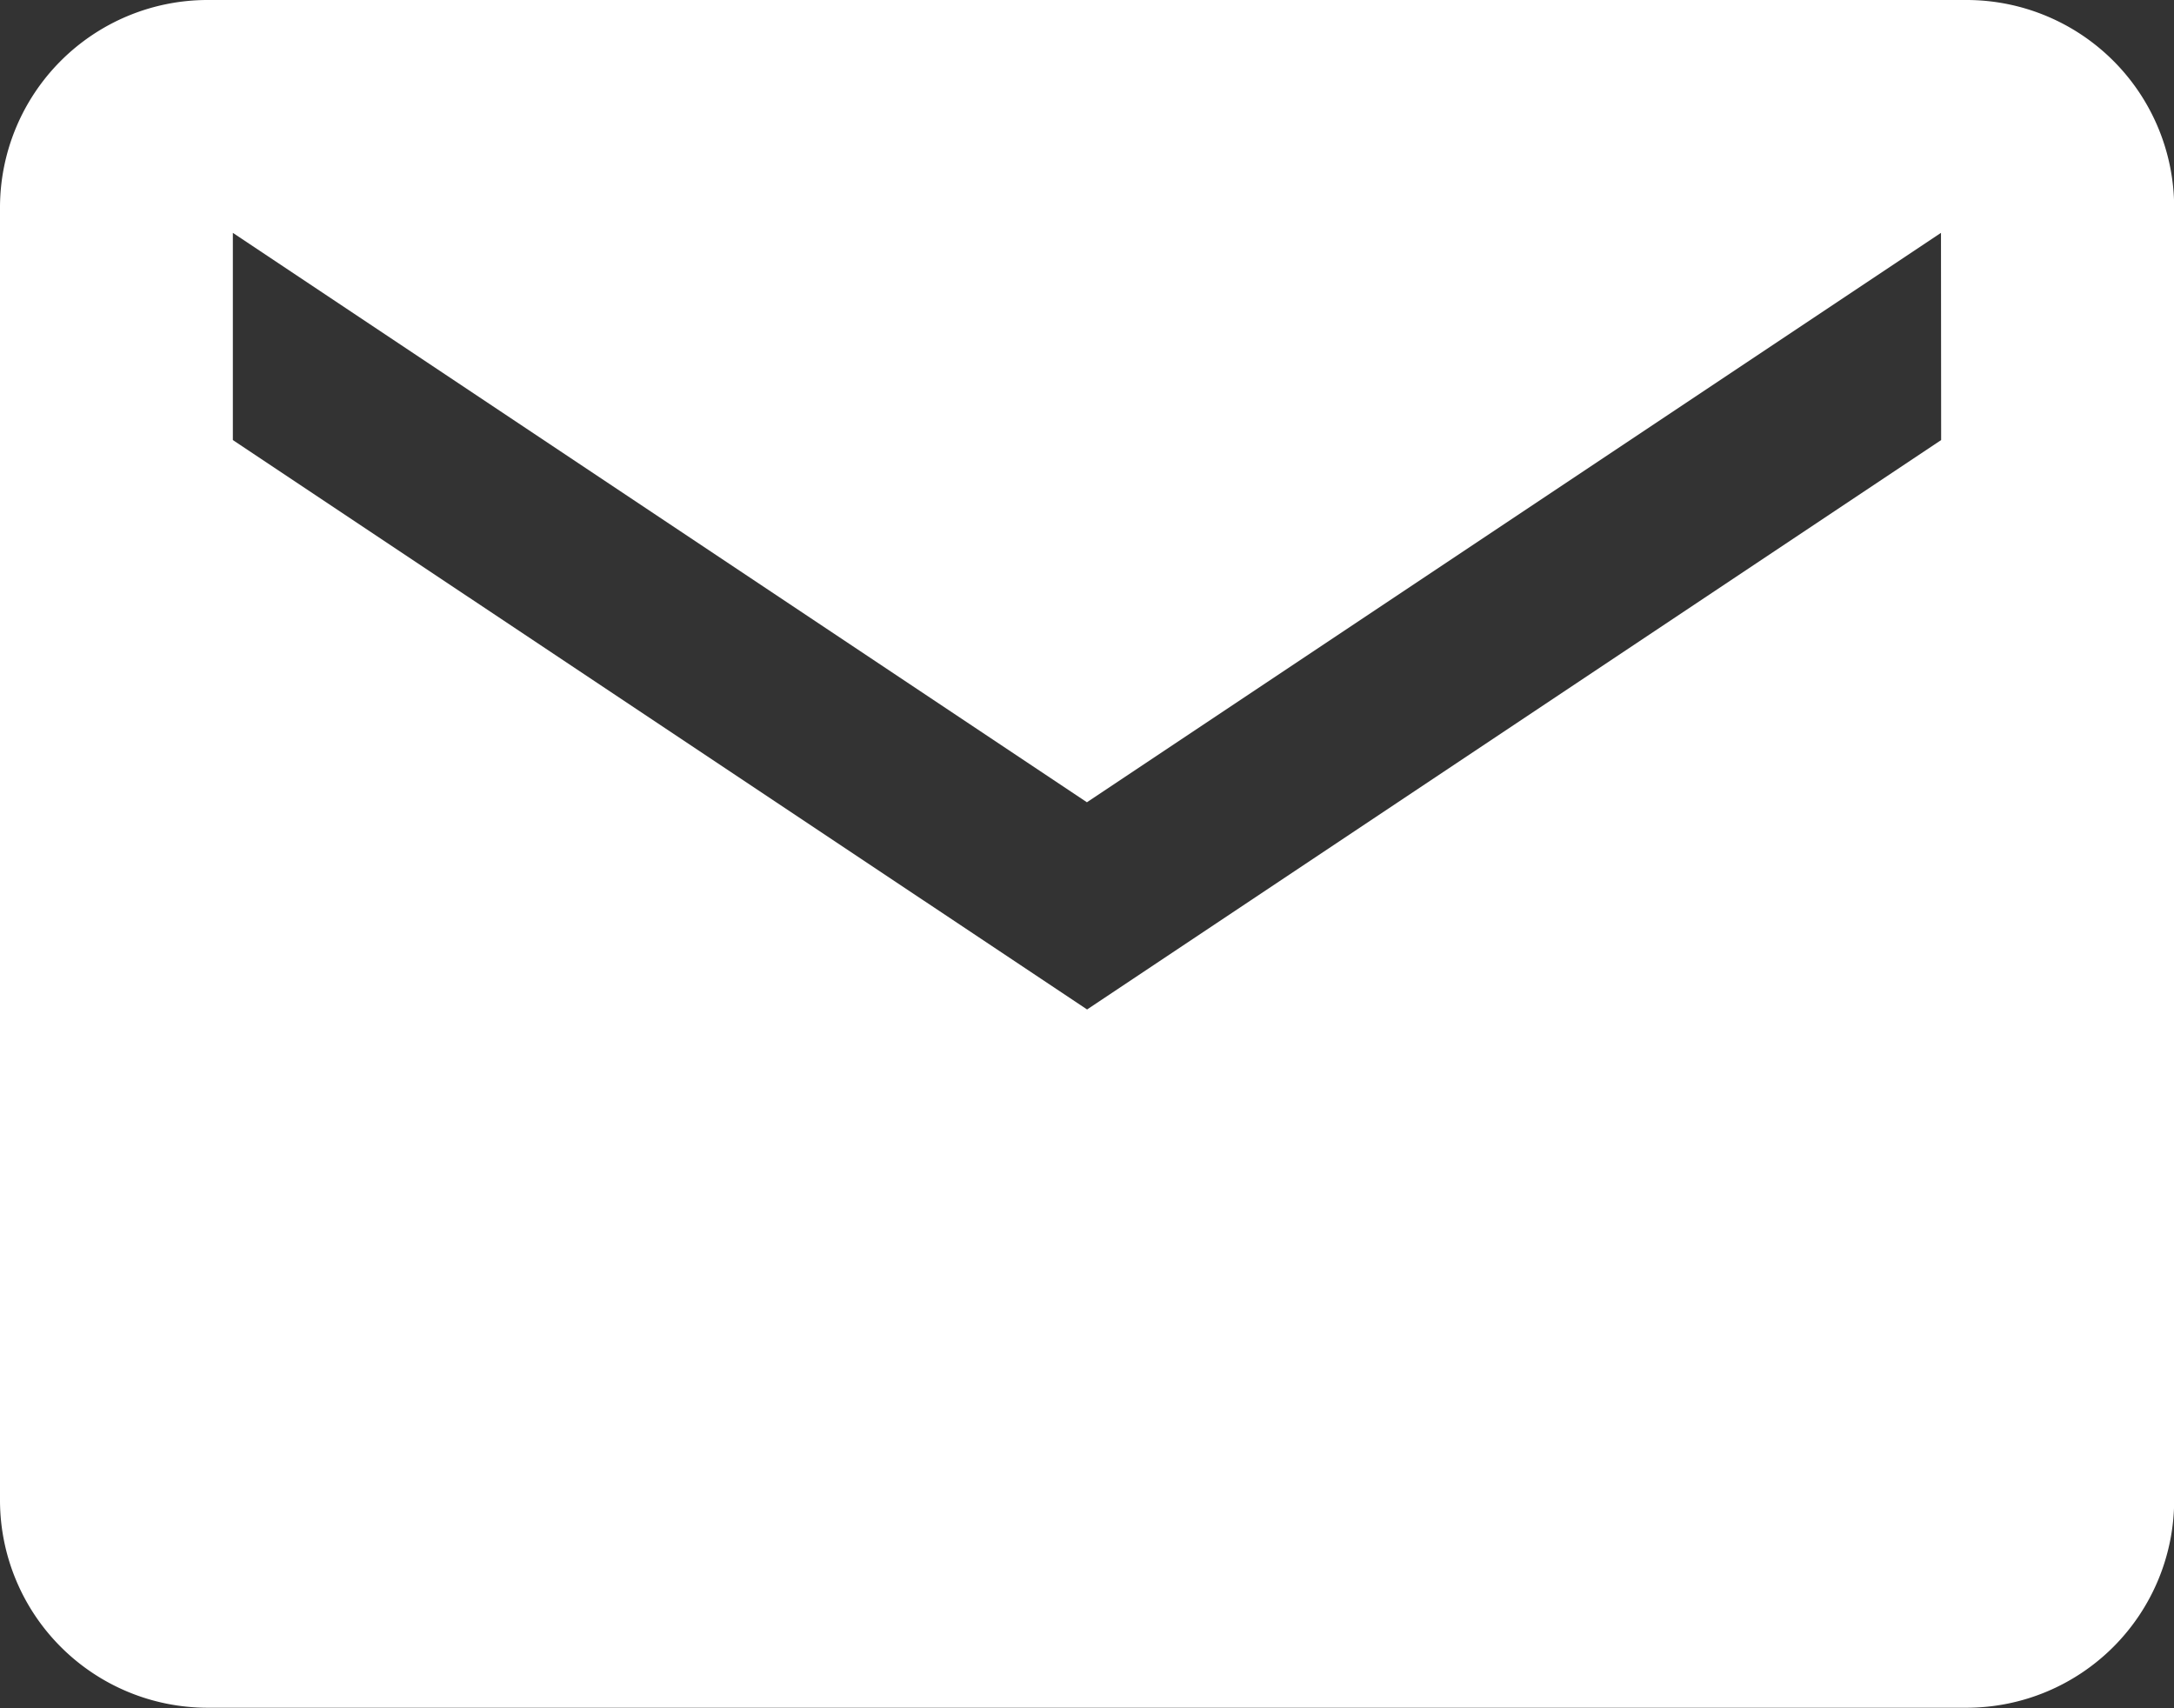 <svg xmlns="http://www.w3.org/2000/svg" width="13.463" height="10.578" viewBox="0 0 13.463 10.578">
  <rect x="0" y="0" width="13.463" height="10.578" fill="#333333" stroke="none"/>
  <path id="Icon_ionic-md-mail" data-name="Icon ionic-md-mail" d="M14.431,5.625H3.532A1.286,1.286,0,0,0,2.25,6.907v8.014A1.286,1.286,0,0,0,3.532,16.2h10.9a1.286,1.286,0,0,0,1.282-1.282V6.907A1.286,1.286,0,0,0,14.431,5.625Zm-.16,2.725L8.982,11.876,3.692,8.35V7.067l5.289,3.526,5.289-3.526Z" transform="translate(-2.25 -5.625)" fill="#fff"/>
</svg>
